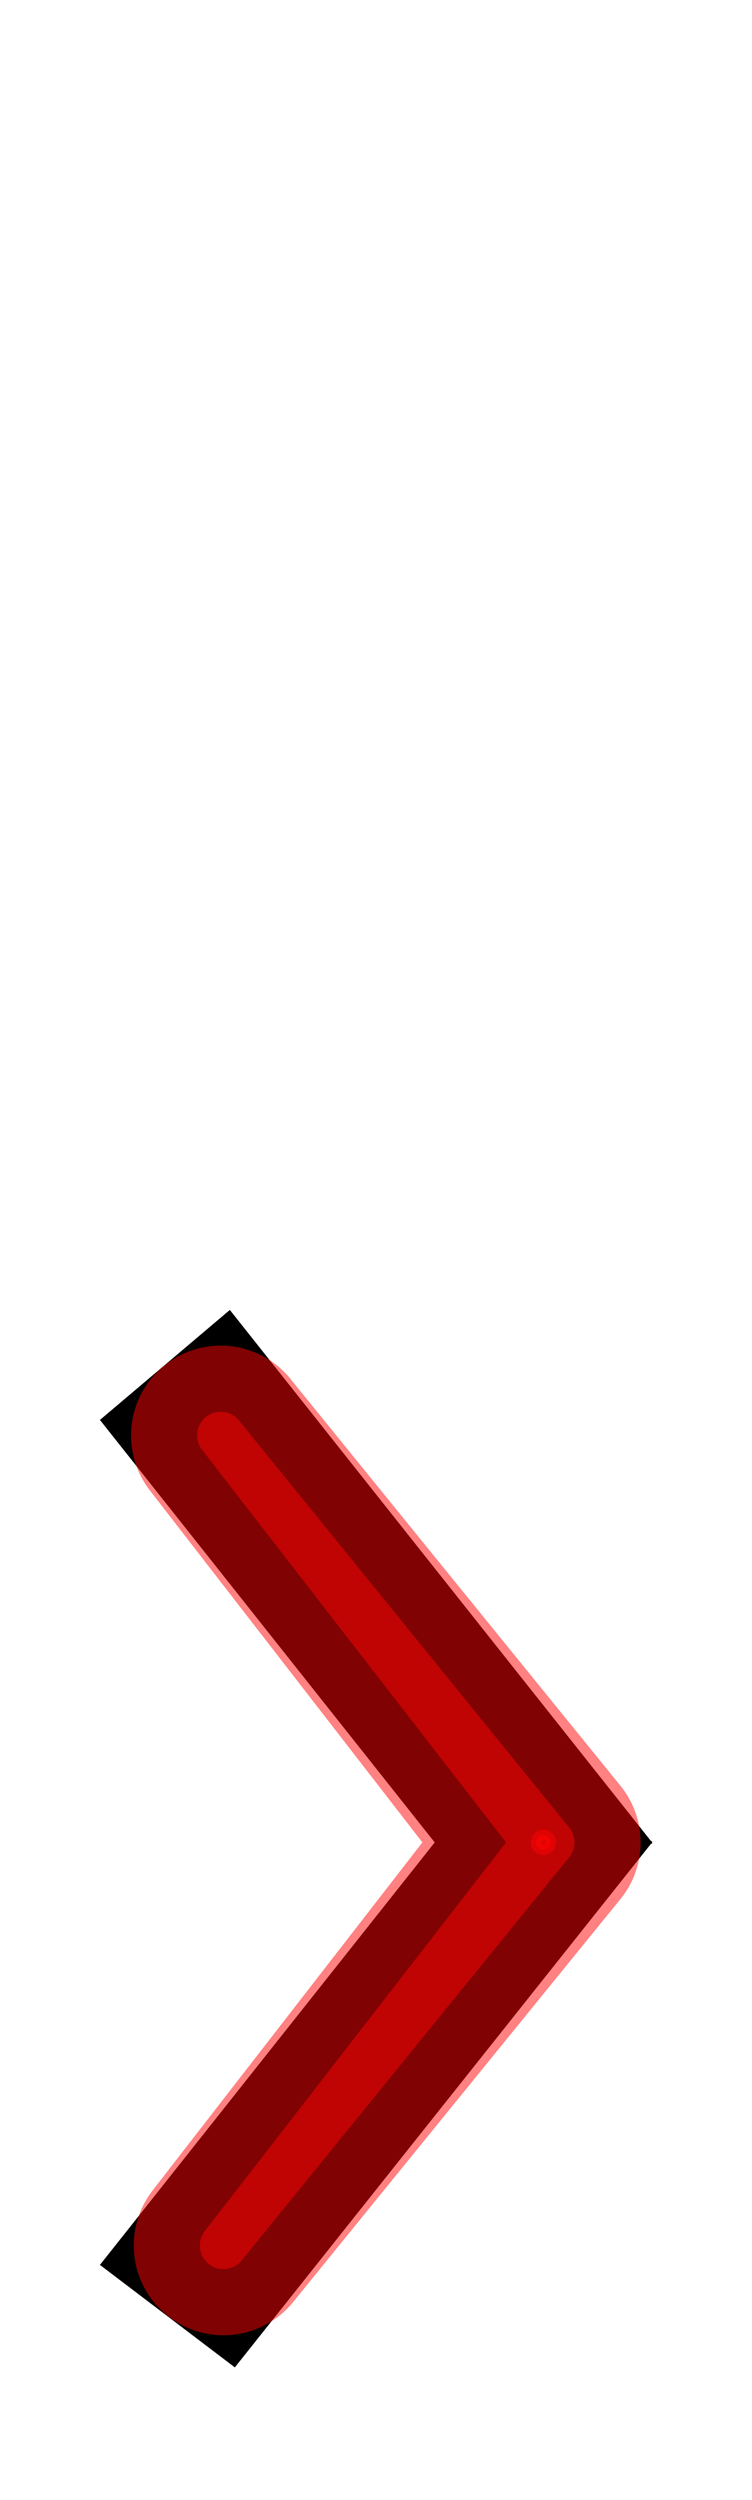 <?xml version="1.0" encoding="UTF-8" standalone="no"?>
<svg
   xmlns:dc="http://purl.org/dc/elements/1.1/"
   xmlns:cc="http://creativecommons.org/ns#"
   xmlns:rdf="http://www.w3.org/1999/02/22-rdf-syntax-ns#"
   xmlns:svg="http://www.w3.org/2000/svg"
   xmlns="http://www.w3.org/2000/svg"
   xmlns:sodipodi="http://sodipodi.sourceforge.net/DTD/sodipodi-0.dtd"
   xmlns:inkscape="http://www.inkscape.org/namespaces/inkscape"
   version="1.1"
   viewBox="0 -250 301 1000"
   id="svg6"
   sodipodi:docname="guilsinglright_ManifontGroteskBook.svg"
   inkscape:version="0.92.3 (2405546, 2018-03-11)">
  <defs
     id="defs10" />
  <sodipodi:namedview
     pagecolor="#ffffff"
     bordercolor="#666666"
     borderopacity="1"
     objecttolerance="10"
     gridtolerance="10"
     guidetolerance="10"
     inkscape:pageopacity="0"
     inkscape:pageshadow="2"
     inkscape:window-width="1920"
     inkscape:window-height="1015"
     id="namedview8"
     showgrid="false"
     inkscape:snap-object-midpoints="true"
     inkscape:snap-intersection-paths="true"
     inkscape:zoom="1.3350176"
     inkscape:cx="35.359576"
     inkscape:cy="306.27763"
     inkscape:window-x="0"
     inkscape:window-y="0"
     inkscape:window-maximized="1"
     inkscape:current-layer="layer4" />
  <g
     inkscape:groupmode="layer"
     id="layer1"
     inkscape:label="Layer 1"
     sodipodi:insensitive="true">
    <g
       transform="matrix(1,0,0,-1,0,750)"
       id="g4">
      <path
         style="fill:currentColor"
         inkscape:connector-curvature="0"
         d="M 261,263 94,53 40,94 174,263 40,432 92,476 Z"
         id="path2" />
    </g>
  </g>
  <g
     inkscape:groupmode="layer"
     id="layer2"
     inkscape:label="Layer 2">
    <path
       style="fill:none;stroke:#000000;stroke-width:1px;stroke-linecap:butt;stroke-linejoin:miter;stroke-opacity:1"
       d="m 174,487 h 87"
       id="path842"
       inkscape:connector-curvature="0" />
    <circle
       style="opacity:0.5;vector-effect:none;fill:#ff0000;fill-opacity:1;stroke:#fc0000;stroke-width:4.237;stroke-linecap:round;stroke-linejoin:round;stroke-miterlimit:4;stroke-dasharray:none;stroke-dashoffset:0;stroke-opacity:1;paint-order:stroke markers fill"
       id="path844"
       cx="217.5"
       cy="487"
       r="3" />
  </g>
  <g
     inkscape:groupmode="layer"
     id="layer3"
     inkscape:label="pathmin"
     sodipodi:insensitive="true">
    <path
       style="display:inline;opacity:0.5;fill:none;stroke:#ff0505;stroke-width:18.898;stroke-linecap:square;stroke-linejoin:round;stroke-miterlimit:4;stroke-dasharray:none;stroke-opacity:1"
       d="M 88.343,324.17 220.5,487 89.437,648.244 214.5,487 Z"
       id="path853"
       inkscape:connector-curvature="0"
       sodipodi:nodetypes="ccccc" />
  </g>
  <g
     inkscape:groupmode="layer"
     id="layer4"
     inkscape:label="pathmax">
    <path
       style="opacity:0.5;fill:none;stroke:#ff0505;stroke-width:71.811;stroke-linecap:square;stroke-linejoin:round;stroke-miterlimit:4;stroke-dasharray:none;stroke-opacity:1"
       d="M 88.343,324.17 220.5,487 89.437,648.244 214.5,487 Z"
       id="path853-3"
       inkscape:connector-curvature="0"
       sodipodi:nodetypes="ccccc" />
  </g>
</svg>
